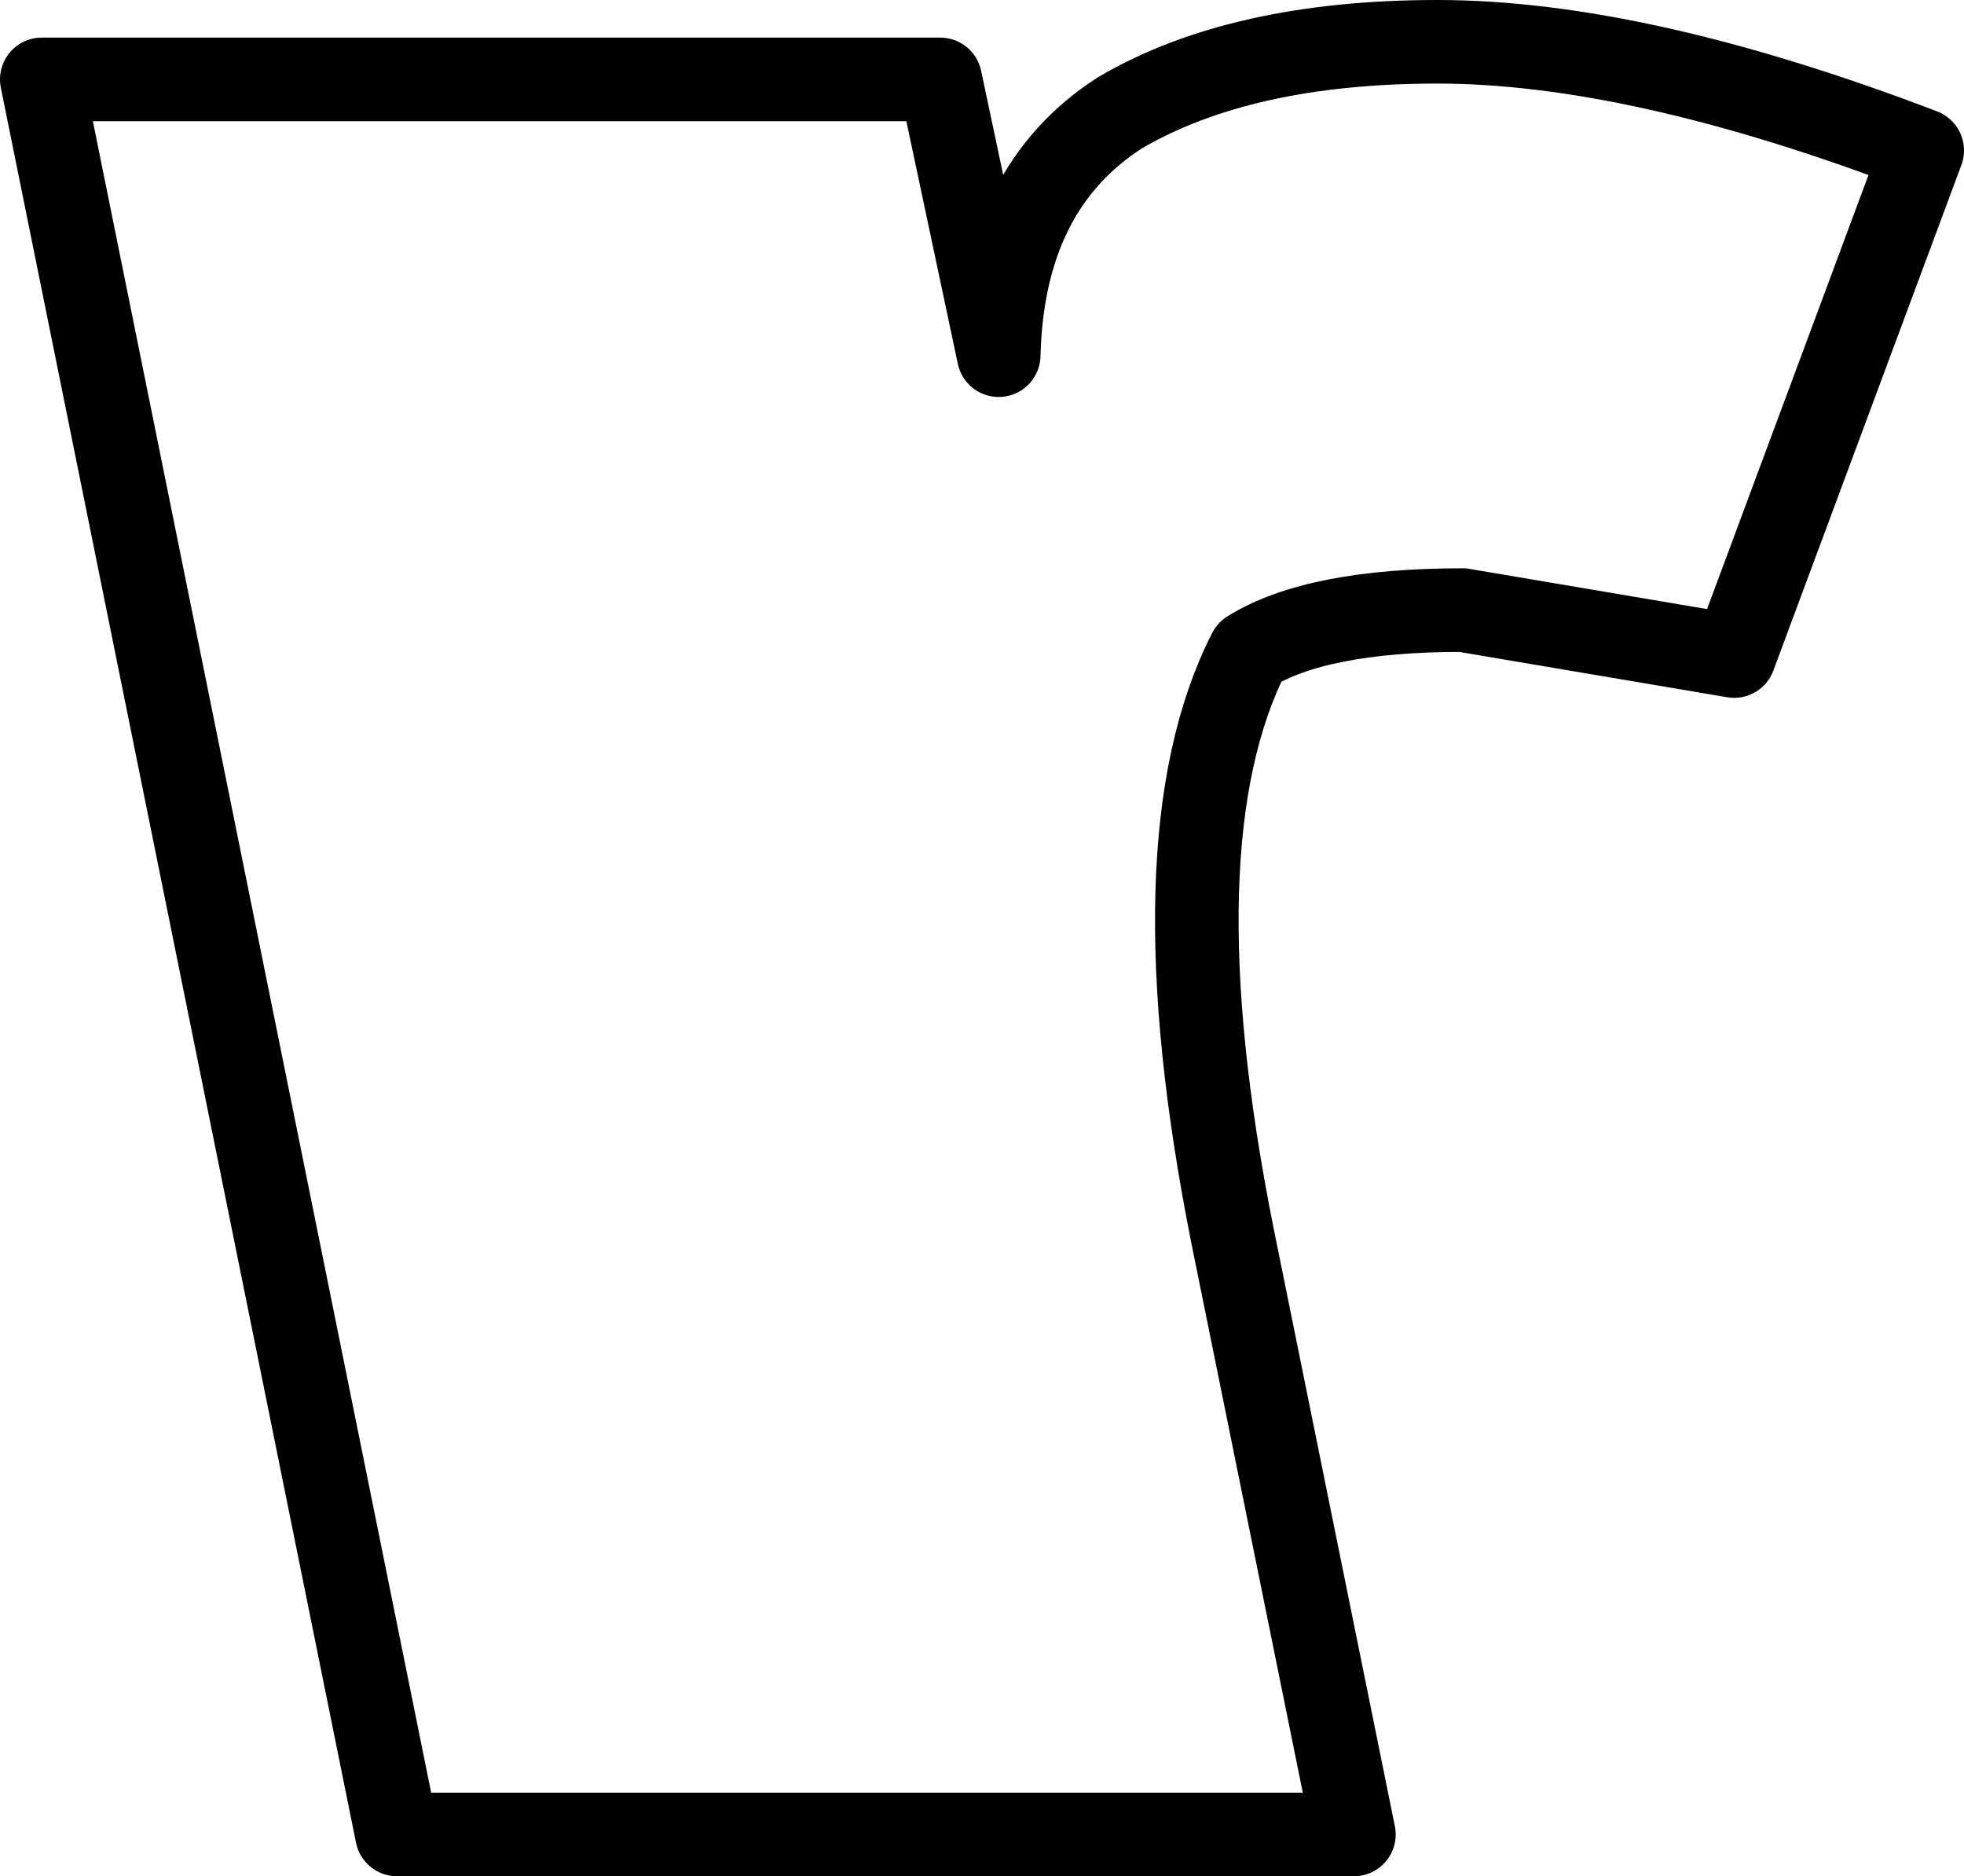 <?xml version="1.0" encoding="UTF-8" standalone="no"?>
<svg xmlns:xlink="http://www.w3.org/1999/xlink" height="22.45px" width="23.5px" xmlns="http://www.w3.org/2000/svg">
  <g transform="matrix(1.0, 0.0, 0.0, 1.0, -224.0, -160.0)">
    <path d="M237.4 161.35 Q238.85 160.5 241.2 160.5 243.6 160.5 247.0 161.8 L244.75 167.85 241.5 167.3 Q239.75 167.3 238.95 167.8 237.8 170.05 238.75 174.8 L240.2 181.95 228.75 181.95 224.5 160.95 235.25 160.95 235.95 164.25 Q236.0 162.25 237.4 161.35 Z" fill="none" stroke="#000000" stroke-linecap="round" stroke-linejoin="round" stroke-width="1.0"/>
  </g>
</svg>

